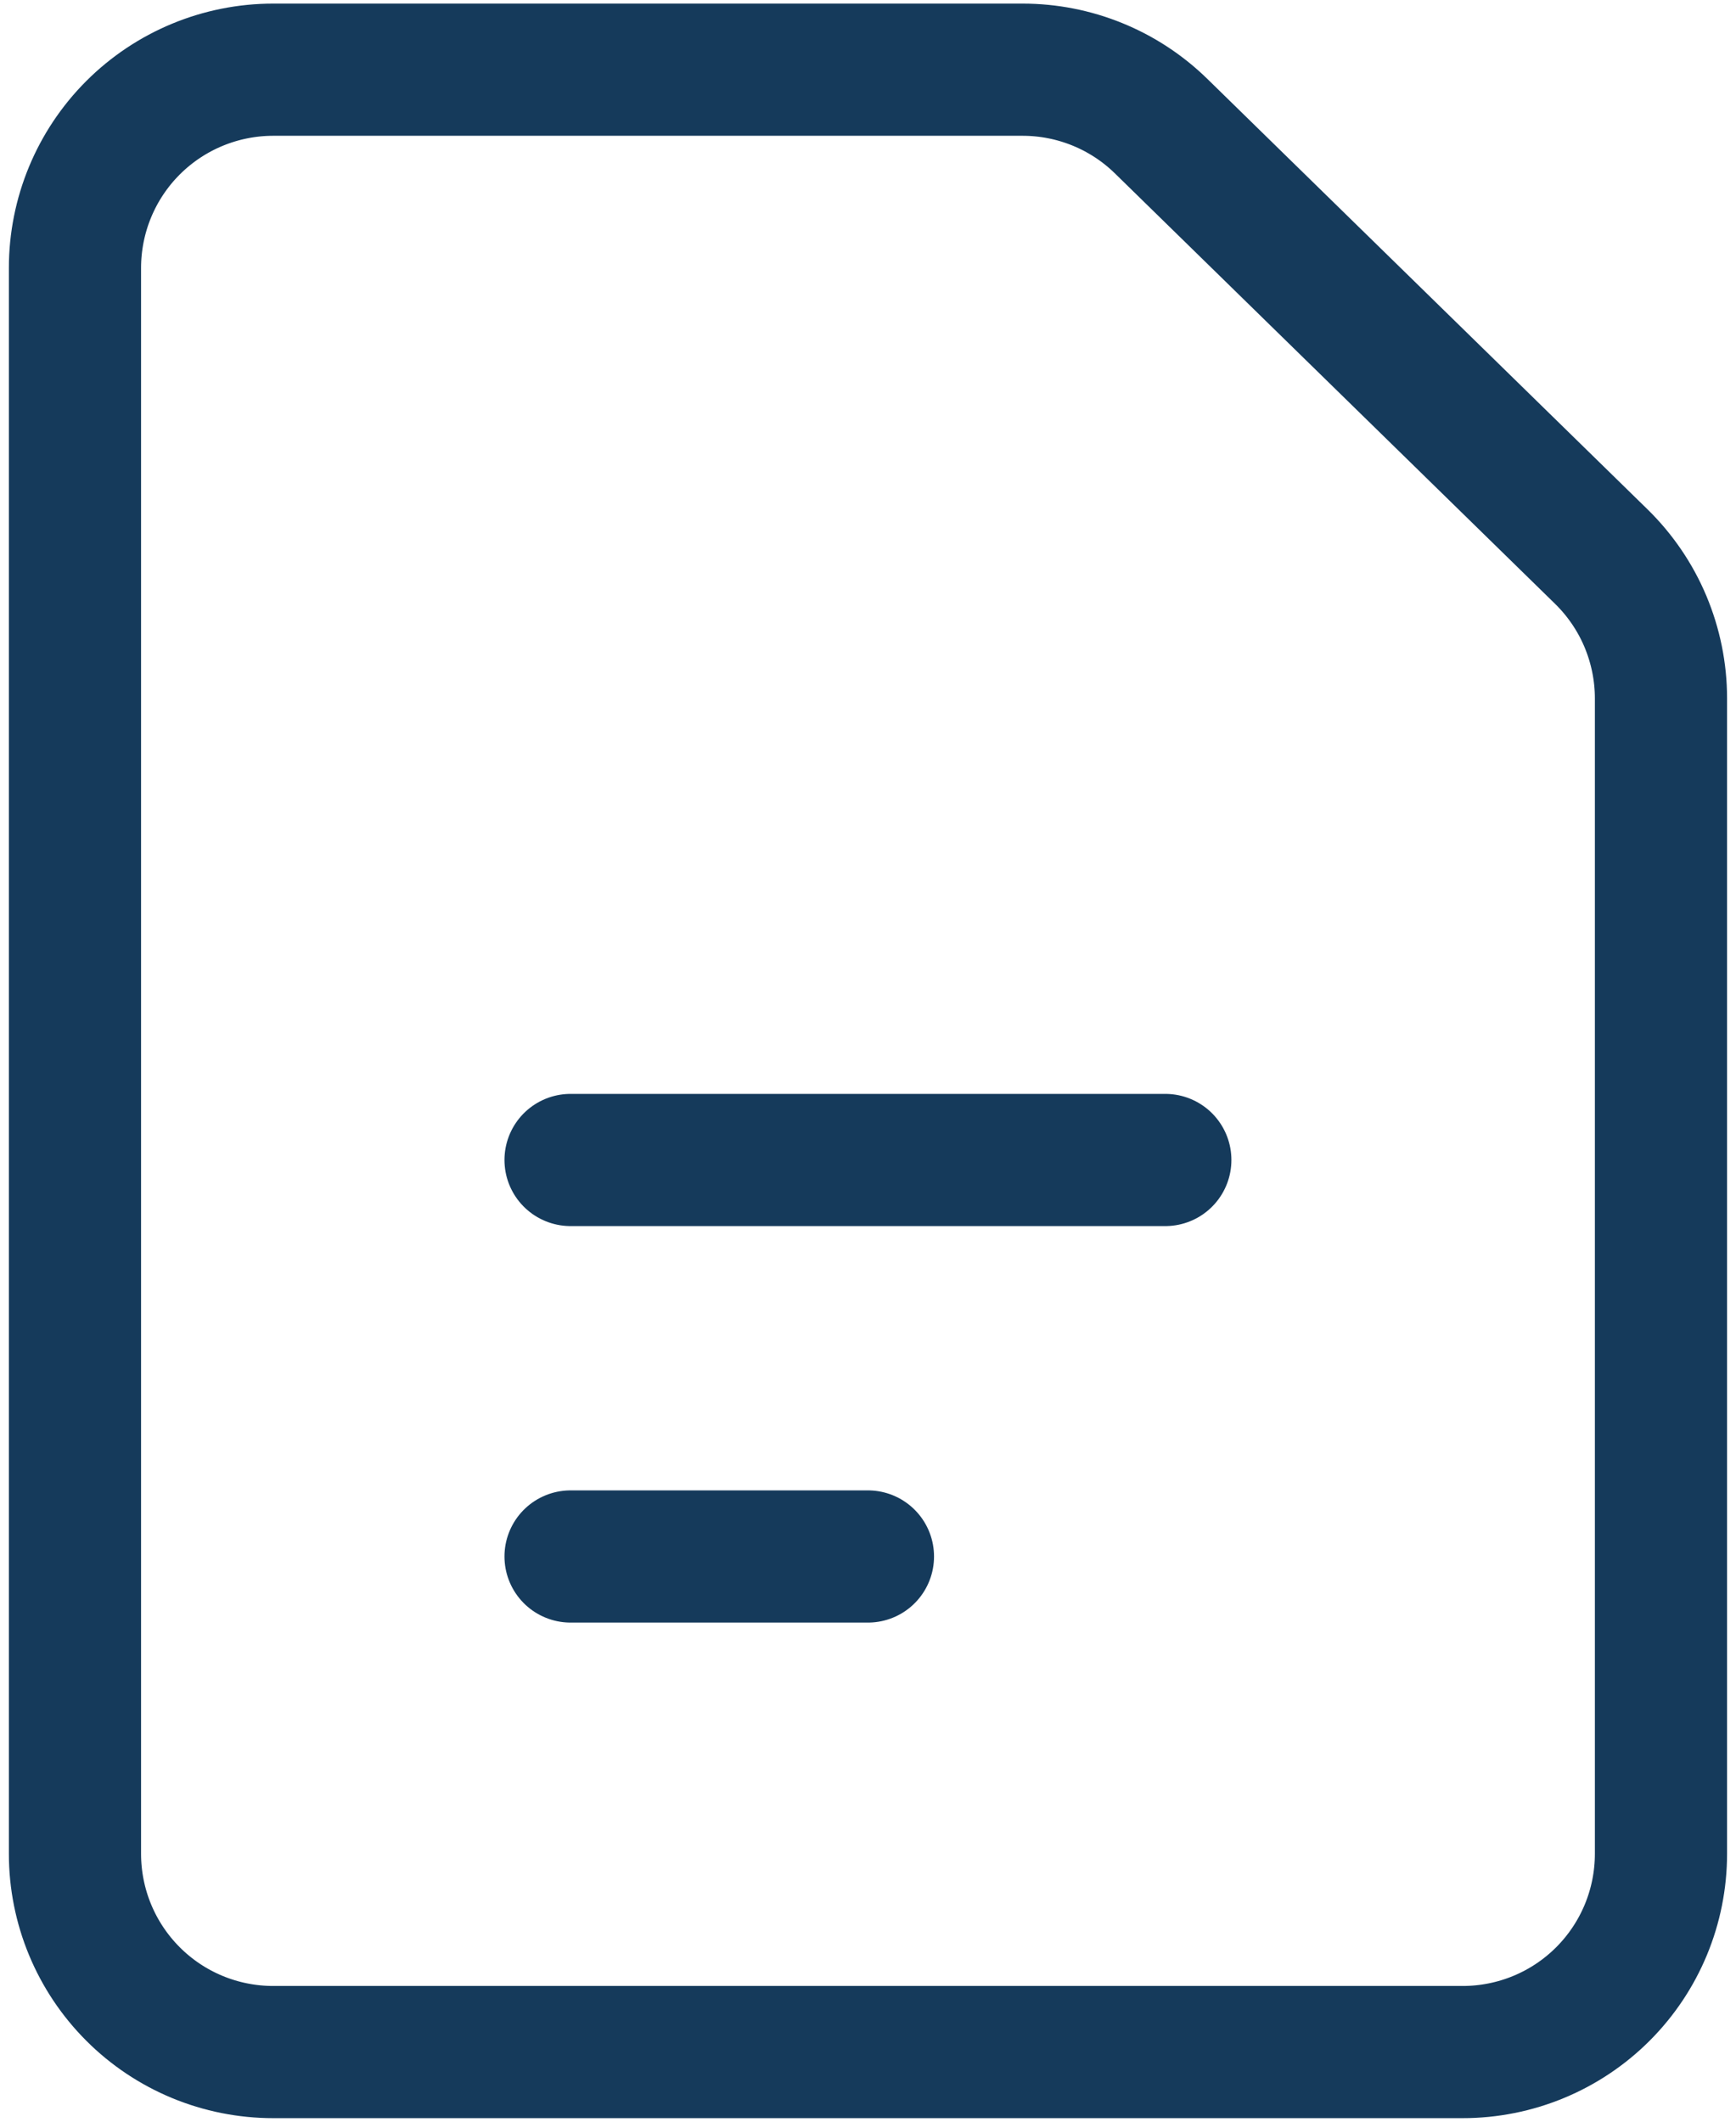 <svg width="27" height="33" viewBox="0 0 27 33" fill="none" xmlns="http://www.w3.org/2000/svg">
<path d="M8.874 24.209H13.499M1.166 4.167V28.834C1.166 29.652 1.491 30.436 2.069 31.014C2.647 31.593 3.432 31.917 4.249 31.917H22.749C23.567 31.917 24.351 31.593 24.93 31.014C25.508 30.436 25.833 29.652 25.833 28.834V10.861C25.833 10.45 25.75 10.044 25.591 9.665C25.432 9.287 25.198 8.944 24.905 8.657L18.06 1.963C17.484 1.399 16.71 1.084 15.904 1.084H4.249C3.432 1.084 2.647 1.409 2.069 1.987C1.491 2.565 1.166 3.35 1.166 4.167V4.167ZM8.874 18.042H18.124H8.874Z" stroke="#153A5B" stroke-width="2.056" stroke-linecap="round" stroke-linejoin="round"/>
</svg>
